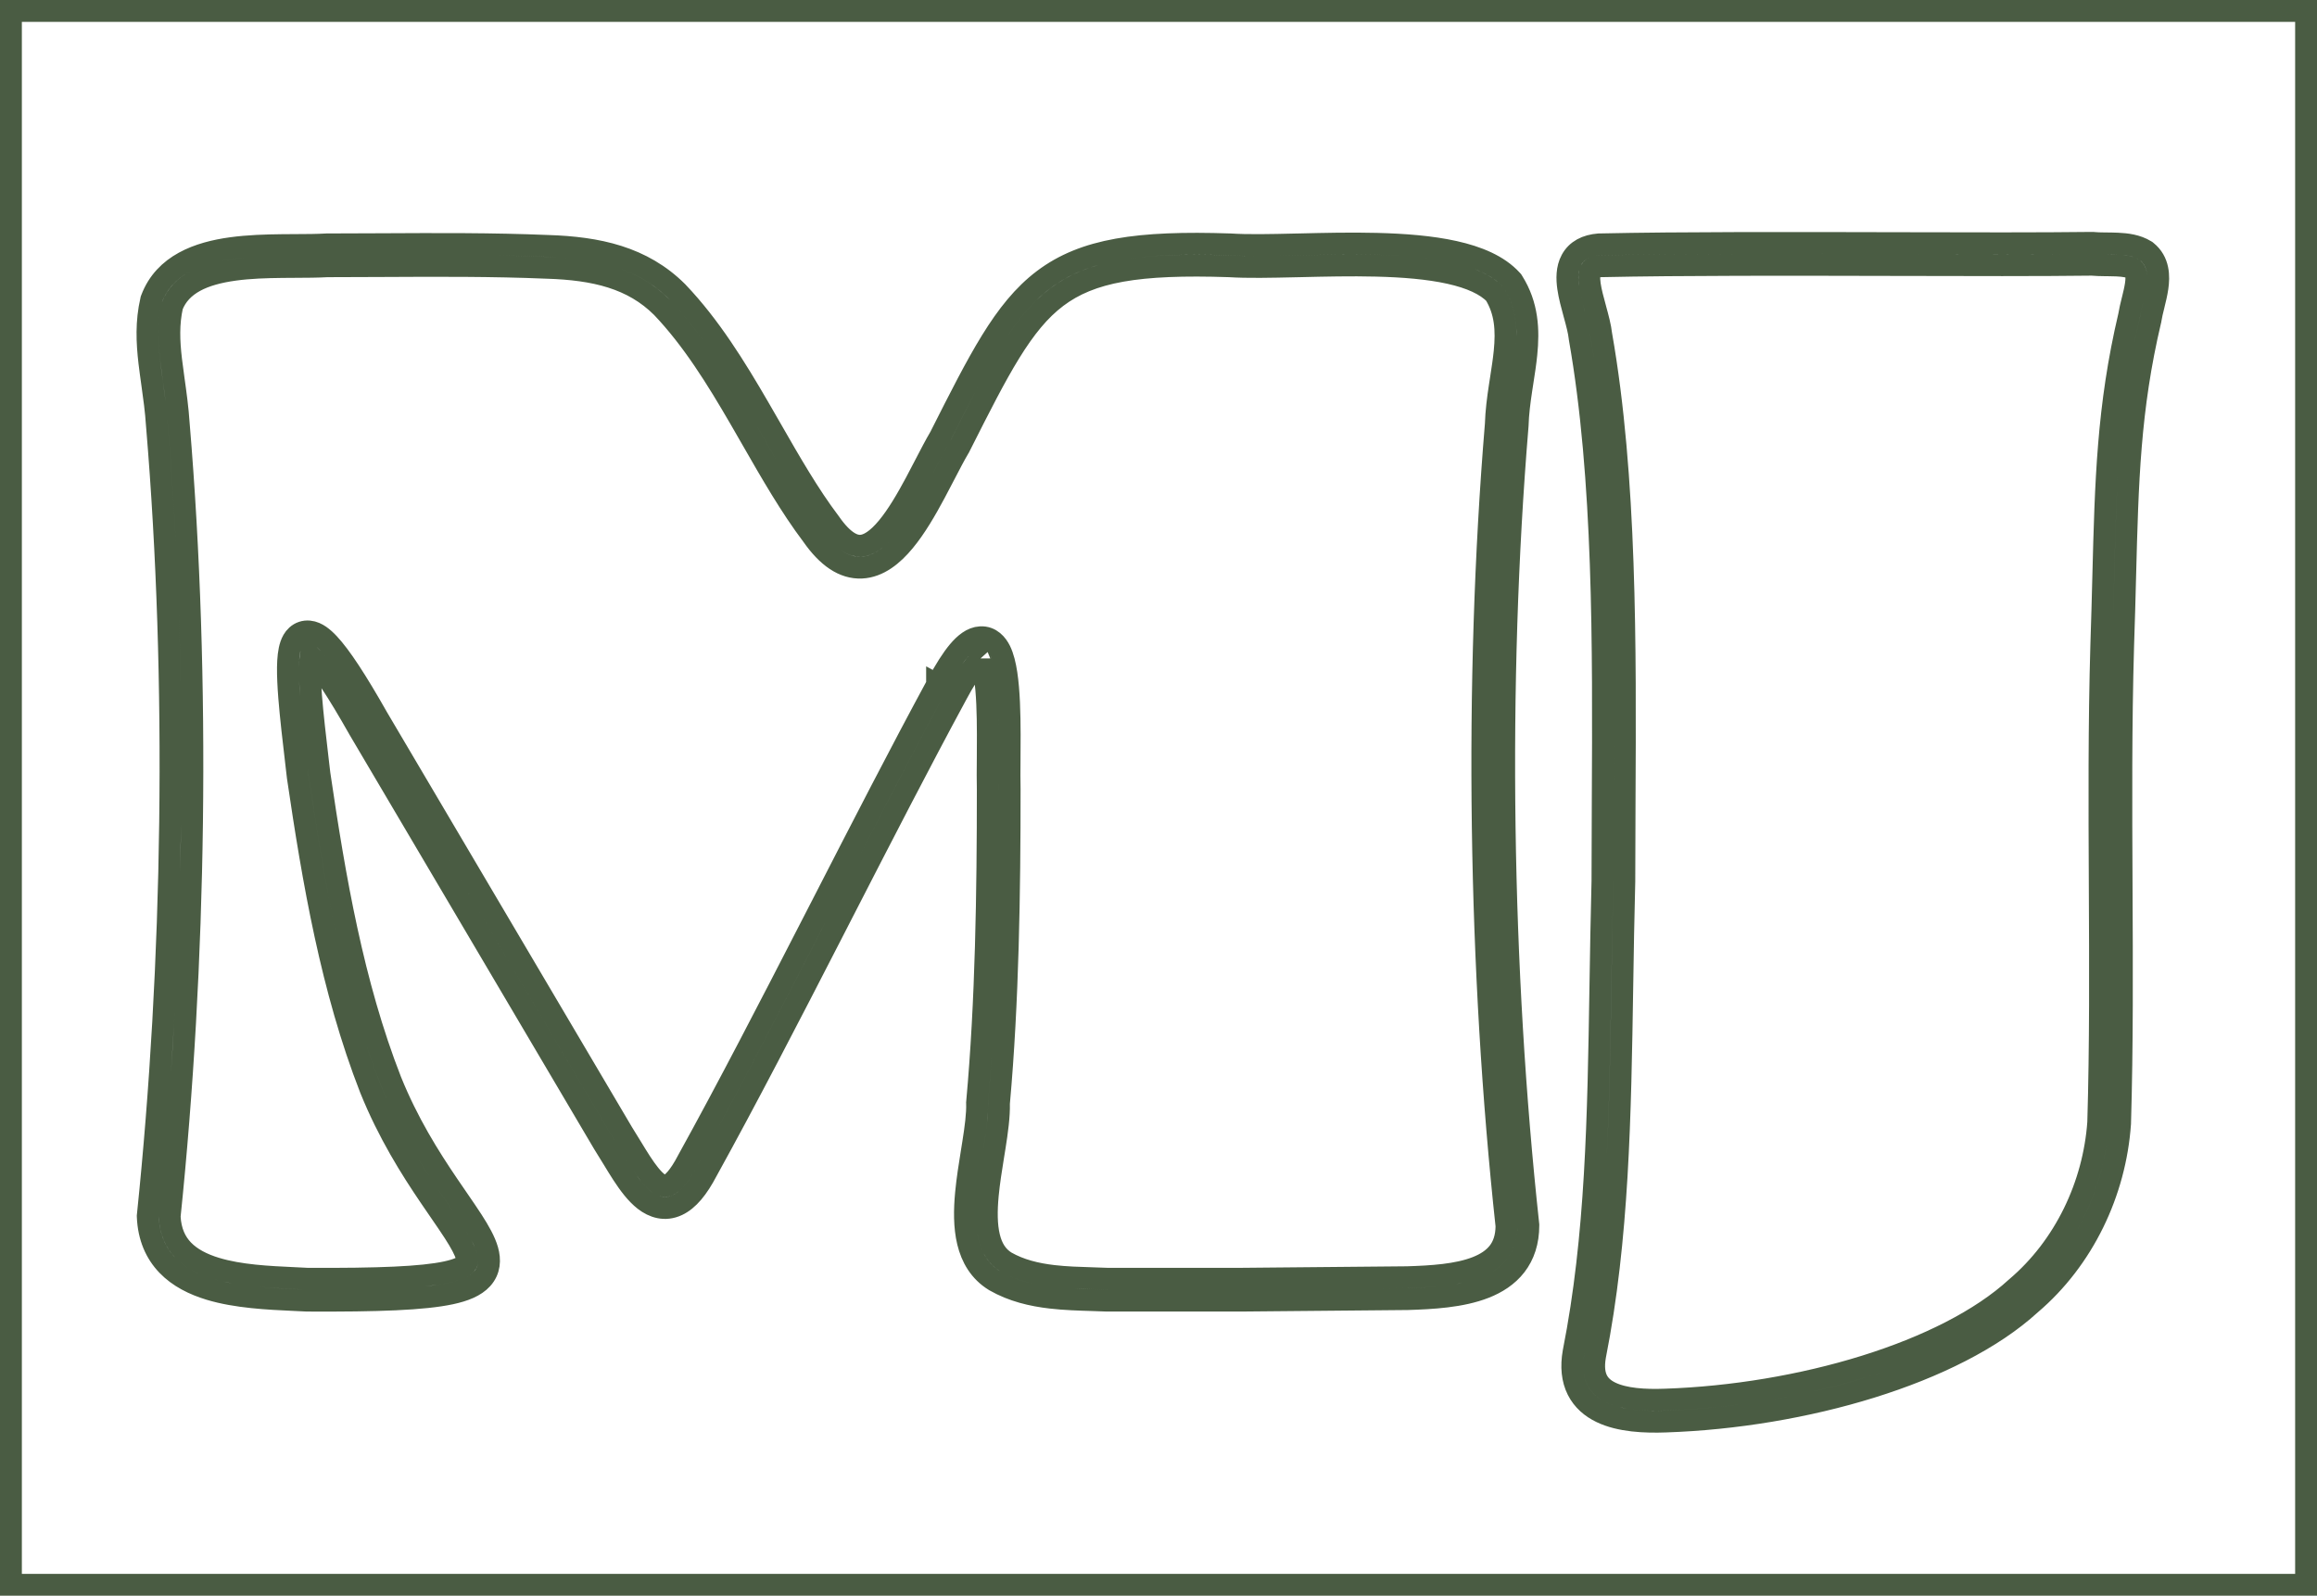 <svg width="106" height="73" viewBox="0 0 106 73" fill="none" xmlns="http://www.w3.org/2000/svg">
<path d="M42.87 31.323C41.194 34.416 39.416 37.879 37.632 41.352C37.474 41.657 37.317 41.963 37.16 42.269C35.217 46.05 33.278 49.806 31.462 53.088L31.462 53.088L31.457 53.098C31.066 53.846 30.758 54.135 30.565 54.226C30.44 54.284 30.314 54.284 30.098 54.116C29.858 53.931 29.601 53.602 29.316 53.165C29.178 52.952 29.04 52.726 28.898 52.493L28.863 52.436C28.736 52.226 28.606 52.012 28.476 51.808L17.283 32.85C16.305 31.122 15.58 30.02 15.046 29.449C14.91 29.303 14.773 29.178 14.636 29.083C14.503 28.992 14.336 28.907 14.145 28.889C13.93 28.868 13.728 28.937 13.572 29.079C13.432 29.206 13.354 29.368 13.306 29.507C13.211 29.783 13.179 30.143 13.173 30.524C13.168 30.917 13.191 31.384 13.231 31.899C13.302 32.8 13.429 33.885 13.565 35.041C13.584 35.206 13.604 35.371 13.623 35.538L13.624 35.545L13.625 35.553C14.325 40.314 15.172 45.264 16.944 49.802L16.944 49.802L16.946 49.807C17.771 51.85 18.8 53.473 19.66 54.742C19.82 54.977 19.971 55.197 20.113 55.404C20.361 55.764 20.583 56.086 20.775 56.384C21.079 56.857 21.265 57.204 21.339 57.465C21.406 57.702 21.361 57.779 21.313 57.831C21.222 57.932 20.982 58.076 20.416 58.197C19.303 58.436 17.325 58.517 14.065 58.5C13.872 58.49 13.675 58.48 13.474 58.471C12.284 58.416 10.975 58.354 9.881 58.023C9.25 57.831 8.737 57.562 8.376 57.187C8.032 56.828 7.798 56.345 7.761 55.654C8.951 44.156 9.16 31.122 8.179 19.413C8.131 18.68 8.034 17.989 7.945 17.356C7.902 17.043 7.86 16.744 7.827 16.461C7.726 15.594 7.697 14.812 7.879 13.996C8.274 12.998 9.302 12.536 10.723 12.342C11.425 12.245 12.178 12.222 12.918 12.214C13.109 12.212 13.301 12.211 13.492 12.21C14.017 12.208 14.528 12.206 14.975 12.18C15.816 12.18 16.654 12.176 17.492 12.171C20.009 12.158 22.512 12.145 25.019 12.25L25.019 12.25L25.024 12.25C27.216 12.318 28.947 12.727 30.282 14.059C31.671 15.517 32.782 17.307 33.856 19.158C34.037 19.47 34.217 19.785 34.398 20.099C35.277 21.632 36.16 23.172 37.166 24.504C37.848 25.479 38.594 26.003 39.416 25.966C40.207 25.931 40.857 25.38 41.367 24.765C41.892 24.133 42.362 23.318 42.775 22.546C42.928 22.26 43.072 21.982 43.209 21.719C43.452 21.25 43.672 20.826 43.88 20.475L43.889 20.461L43.896 20.445L43.943 20.354C44.817 18.622 45.516 17.238 46.202 16.126C46.898 14.999 47.561 14.184 48.345 13.593C49.899 12.421 52.047 12.04 56.236 12.18C57.066 12.233 58.146 12.21 59.303 12.183L59.456 12.18C60.583 12.153 61.788 12.125 62.959 12.154C64.185 12.184 65.348 12.277 66.32 12.493C67.282 12.707 67.983 13.026 68.391 13.455C68.877 14.251 68.934 15.104 68.835 16.093C68.796 16.485 68.734 16.882 68.669 17.303C68.65 17.427 68.63 17.553 68.611 17.682C68.527 18.234 68.45 18.818 68.431 19.422C67.45 31.271 67.66 44.446 68.92 56.086C68.915 56.624 68.77 57.004 68.552 57.285C68.326 57.578 67.991 57.804 67.557 57.975C66.671 58.323 65.499 58.395 64.37 58.43L56.75 58.5H56.748H50.67C50.436 58.49 50.205 58.483 49.977 58.476C49.365 58.458 48.775 58.44 48.189 58.372C47.397 58.28 46.668 58.101 46.015 57.73C45.617 57.483 45.378 57.102 45.253 56.583C45.123 56.049 45.122 55.396 45.19 54.672C45.246 54.082 45.343 53.477 45.44 52.877C45.462 52.741 45.484 52.605 45.506 52.47C45.617 51.768 45.715 51.066 45.701 50.475C46.12 45.84 46.19 40.792 46.19 36.11V36.103L46.19 36.096C46.179 35.734 46.183 35.267 46.187 34.74C46.19 34.385 46.193 34.003 46.192 33.606C46.19 32.644 46.164 31.613 46.044 30.82C45.985 30.429 45.897 30.052 45.754 29.763C45.616 29.485 45.339 29.129 44.858 29.153C44.457 29.173 44.122 29.466 43.852 29.784C43.559 30.13 43.235 30.638 42.87 31.323ZM42.87 31.323C42.87 31.323 42.87 31.322 42.87 31.322L43.31 31.56L42.869 31.325C42.869 31.324 42.869 31.324 42.87 31.323ZM69.213 12.884L69.19 12.847L69.16 12.814C68.548 12.139 67.589 11.751 66.537 11.517C65.472 11.28 64.234 11.185 62.984 11.154C61.788 11.124 60.56 11.153 59.439 11.18L59.279 11.183C58.105 11.211 57.071 11.232 56.292 11.181L56.285 11.181L56.277 11.18C52.07 11.04 49.6 11.395 47.743 12.794C46.82 13.49 46.079 14.421 45.351 15.601C44.642 16.75 43.926 18.167 43.065 19.872L43.011 19.98C42.791 20.351 42.551 20.816 42.301 21.297C42.167 21.555 42.031 21.818 41.894 22.074C41.484 22.84 41.053 23.578 40.598 24.127C40.128 24.693 39.719 24.952 39.372 24.967C39.059 24.981 38.591 24.799 37.98 23.924L37.975 23.916L37.969 23.909C37.003 22.631 36.156 21.154 35.276 19.619C35.093 19.3 34.908 18.979 34.721 18.657C33.644 16.8 32.481 14.916 31.002 13.365L31.002 13.365L30.994 13.356C29.39 11.753 27.343 11.322 25.058 11.25C22.526 11.145 19.99 11.158 17.468 11.171C16.63 11.176 15.794 11.18 14.96 11.18H14.945L14.931 11.181C14.51 11.206 14.034 11.208 13.514 11.21C13.318 11.211 13.116 11.212 12.907 11.214C12.16 11.222 11.355 11.246 10.587 11.351C9.083 11.557 7.527 12.102 6.932 13.673L6.92 13.705L6.913 13.738C6.684 14.729 6.726 15.653 6.833 16.577C6.872 16.905 6.917 17.226 6.962 17.55C7.048 18.16 7.136 18.782 7.181 19.482L7.181 19.482L7.182 19.492C8.159 31.149 7.95 44.137 6.763 55.588L6.759 55.625L6.76 55.661C6.8 56.597 7.124 57.328 7.655 57.88C8.176 58.422 8.866 58.76 9.591 58.98C10.816 59.351 12.272 59.418 13.453 59.472C13.652 59.481 13.842 59.489 14.023 59.499L14.035 59.5L14.047 59.5C17.29 59.517 19.386 59.441 20.626 59.175C21.236 59.044 21.742 58.848 22.055 58.502C22.41 58.109 22.426 57.633 22.301 57.192C22.183 56.775 21.922 56.319 21.615 55.842C21.416 55.533 21.179 55.188 20.924 54.818C20.783 54.613 20.637 54.4 20.488 54.181C19.643 52.934 18.66 51.381 17.875 49.436C16.149 45.017 15.315 40.17 14.616 35.415C14.596 35.249 14.577 35.086 14.558 34.924C14.422 33.764 14.297 32.701 14.228 31.821C14.189 31.319 14.168 30.887 14.173 30.538C14.176 30.319 14.19 30.149 14.209 30.023C14.241 30.054 14.277 30.09 14.316 30.132C14.759 30.606 15.434 31.611 16.415 33.346L16.415 33.346L16.419 33.354L27.619 52.324L27.624 52.332L27.629 52.34C27.754 52.535 27.88 52.742 28.009 52.956L28.044 53.012C28.184 53.244 28.33 53.483 28.479 53.712C28.769 54.157 29.103 54.611 29.485 54.907C29.89 55.22 30.415 55.399 30.988 55.132C31.492 54.897 31.927 54.356 32.34 53.567C34.164 50.27 36.109 46.503 38.05 42.726C38.207 42.421 38.363 42.115 38.52 41.81C40.306 38.335 42.08 34.882 43.75 31.798L43.751 31.795C44.103 31.134 44.389 30.697 44.615 30.431C44.723 30.303 44.801 30.233 44.852 30.195C44.854 30.199 44.856 30.203 44.858 30.207C44.931 30.355 45.001 30.608 45.056 30.97C45.163 31.682 45.19 32.646 45.192 33.609C45.193 33.977 45.19 34.348 45.188 34.7C45.183 35.243 45.179 35.742 45.19 36.117C45.19 40.803 45.12 45.821 44.702 50.415L44.699 50.445L44.7 50.476C44.716 50.964 44.633 51.588 44.518 52.313C44.498 52.441 44.477 52.572 44.455 52.705C44.358 53.307 44.254 53.952 44.195 54.578C44.123 55.341 44.113 56.124 44.281 56.819C44.452 57.526 44.816 58.168 45.499 58.586L45.505 58.59L45.512 58.594C46.327 59.06 47.206 59.265 48.074 59.365C48.705 59.438 49.36 59.458 49.986 59.477C50.208 59.484 50.426 59.491 50.639 59.5L50.65 59.5H50.66L56.75 59.5L56.755 59.5L64.385 59.43V59.43L64.396 59.43C65.504 59.395 66.85 59.327 67.923 58.905C68.469 58.691 68.974 58.374 69.343 57.897C69.717 57.413 69.92 56.803 69.92 56.06V56.033L69.917 56.006C68.66 44.417 68.451 31.289 69.428 19.491L69.429 19.478L69.43 19.465C69.446 18.919 69.517 18.378 69.599 17.831C69.617 17.713 69.636 17.593 69.654 17.473C69.721 17.048 69.788 16.614 69.83 16.192C69.94 15.097 69.895 13.966 69.213 12.884ZM44.804 30.12C44.804 30.12 44.806 30.122 44.81 30.127C44.806 30.123 44.804 30.121 44.804 30.12ZM96.99 51.405L96.991 51.395L96.991 51.385C97.096 47.844 97.079 44.181 97.061 40.512L97.061 40.5C97.044 36.824 97.026 33.141 97.131 29.546C97.17 28.42 97.198 27.371 97.223 26.376C97.336 22.021 97.421 18.717 98.378 14.665L98.383 14.646L98.386 14.626C98.416 14.429 98.469 14.213 98.531 13.964L98.534 13.949C98.595 13.704 98.662 13.429 98.701 13.161C98.776 12.647 98.777 11.958 98.204 11.5L98.181 11.481L98.156 11.466C97.759 11.218 97.278 11.164 96.882 11.146C96.718 11.138 96.55 11.137 96.394 11.135C96.356 11.135 96.319 11.134 96.283 11.134C96.091 11.132 95.922 11.128 95.771 11.113L95.743 11.11L95.715 11.11C93.398 11.139 90.18 11.132 86.744 11.123C82.038 11.112 76.926 11.099 73.171 11.18L73.157 11.18L73.143 11.181C72.575 11.225 72.129 11.45 71.889 11.894C71.674 12.291 71.685 12.761 71.741 13.159C71.797 13.551 71.913 13.974 72.016 14.351L72.03 14.401C72.142 14.81 72.234 15.158 72.264 15.442L72.266 15.46L72.269 15.477C73.396 21.882 73.359 29.508 73.323 36.672C73.317 37.898 73.311 39.112 73.311 40.303C73.267 41.952 73.242 43.562 73.216 45.139C73.121 51.096 73.034 56.574 71.991 61.843L71.991 61.843L71.989 61.853C71.871 62.524 71.931 63.103 72.171 63.583C72.412 64.064 72.807 64.389 73.253 64.604C74.116 65.02 75.257 65.065 76.208 65.03C79.367 64.923 82.666 64.374 85.606 63.459C88.535 62.547 91.147 61.261 92.902 59.655C95.317 57.602 96.772 54.537 96.99 51.405ZM92.248 58.899L92.241 58.905L92.234 58.911C90.629 60.382 88.169 61.614 85.309 62.504C82.457 63.391 79.246 63.927 76.175 64.03L76.173 64.03C75.234 64.065 74.311 64.004 73.687 63.703C73.39 63.56 73.185 63.373 73.065 63.134C72.945 62.895 72.883 62.548 72.973 62.032C74.034 56.668 74.123 51.075 74.218 45.106C74.243 43.539 74.268 41.945 74.311 40.323L74.311 40.323V40.31C74.311 39.128 74.317 37.92 74.323 36.695C74.359 29.544 74.398 21.819 73.257 15.32C73.215 14.943 73.099 14.52 72.994 14.137L72.989 14.116C72.879 13.715 72.778 13.347 72.731 13.019C72.683 12.673 72.712 12.474 72.768 12.37C72.799 12.313 72.876 12.207 73.207 12.18C76.967 12.099 82.025 12.112 86.702 12.123C90.126 12.132 93.345 12.14 95.701 12.11C95.891 12.128 96.087 12.132 96.271 12.134C96.313 12.134 96.354 12.135 96.394 12.135C96.548 12.137 96.693 12.138 96.836 12.145C97.19 12.161 97.437 12.207 97.6 12.298C97.714 12.404 97.773 12.593 97.712 13.017C97.681 13.229 97.626 13.458 97.564 13.71L97.555 13.744C97.499 13.97 97.438 14.218 97.4 14.454C96.422 18.606 96.334 22.024 96.222 26.384C96.197 27.372 96.17 28.408 96.132 29.513L96.132 29.515C96.026 33.13 96.044 36.831 96.061 40.505V40.507C96.079 44.18 96.096 47.824 95.992 51.345C95.788 54.226 94.446 57.034 92.248 58.899ZM0.5 0.5H105.5V72.5H0.5V0.5Z" stroke="#4A5C43"/>
</svg>
